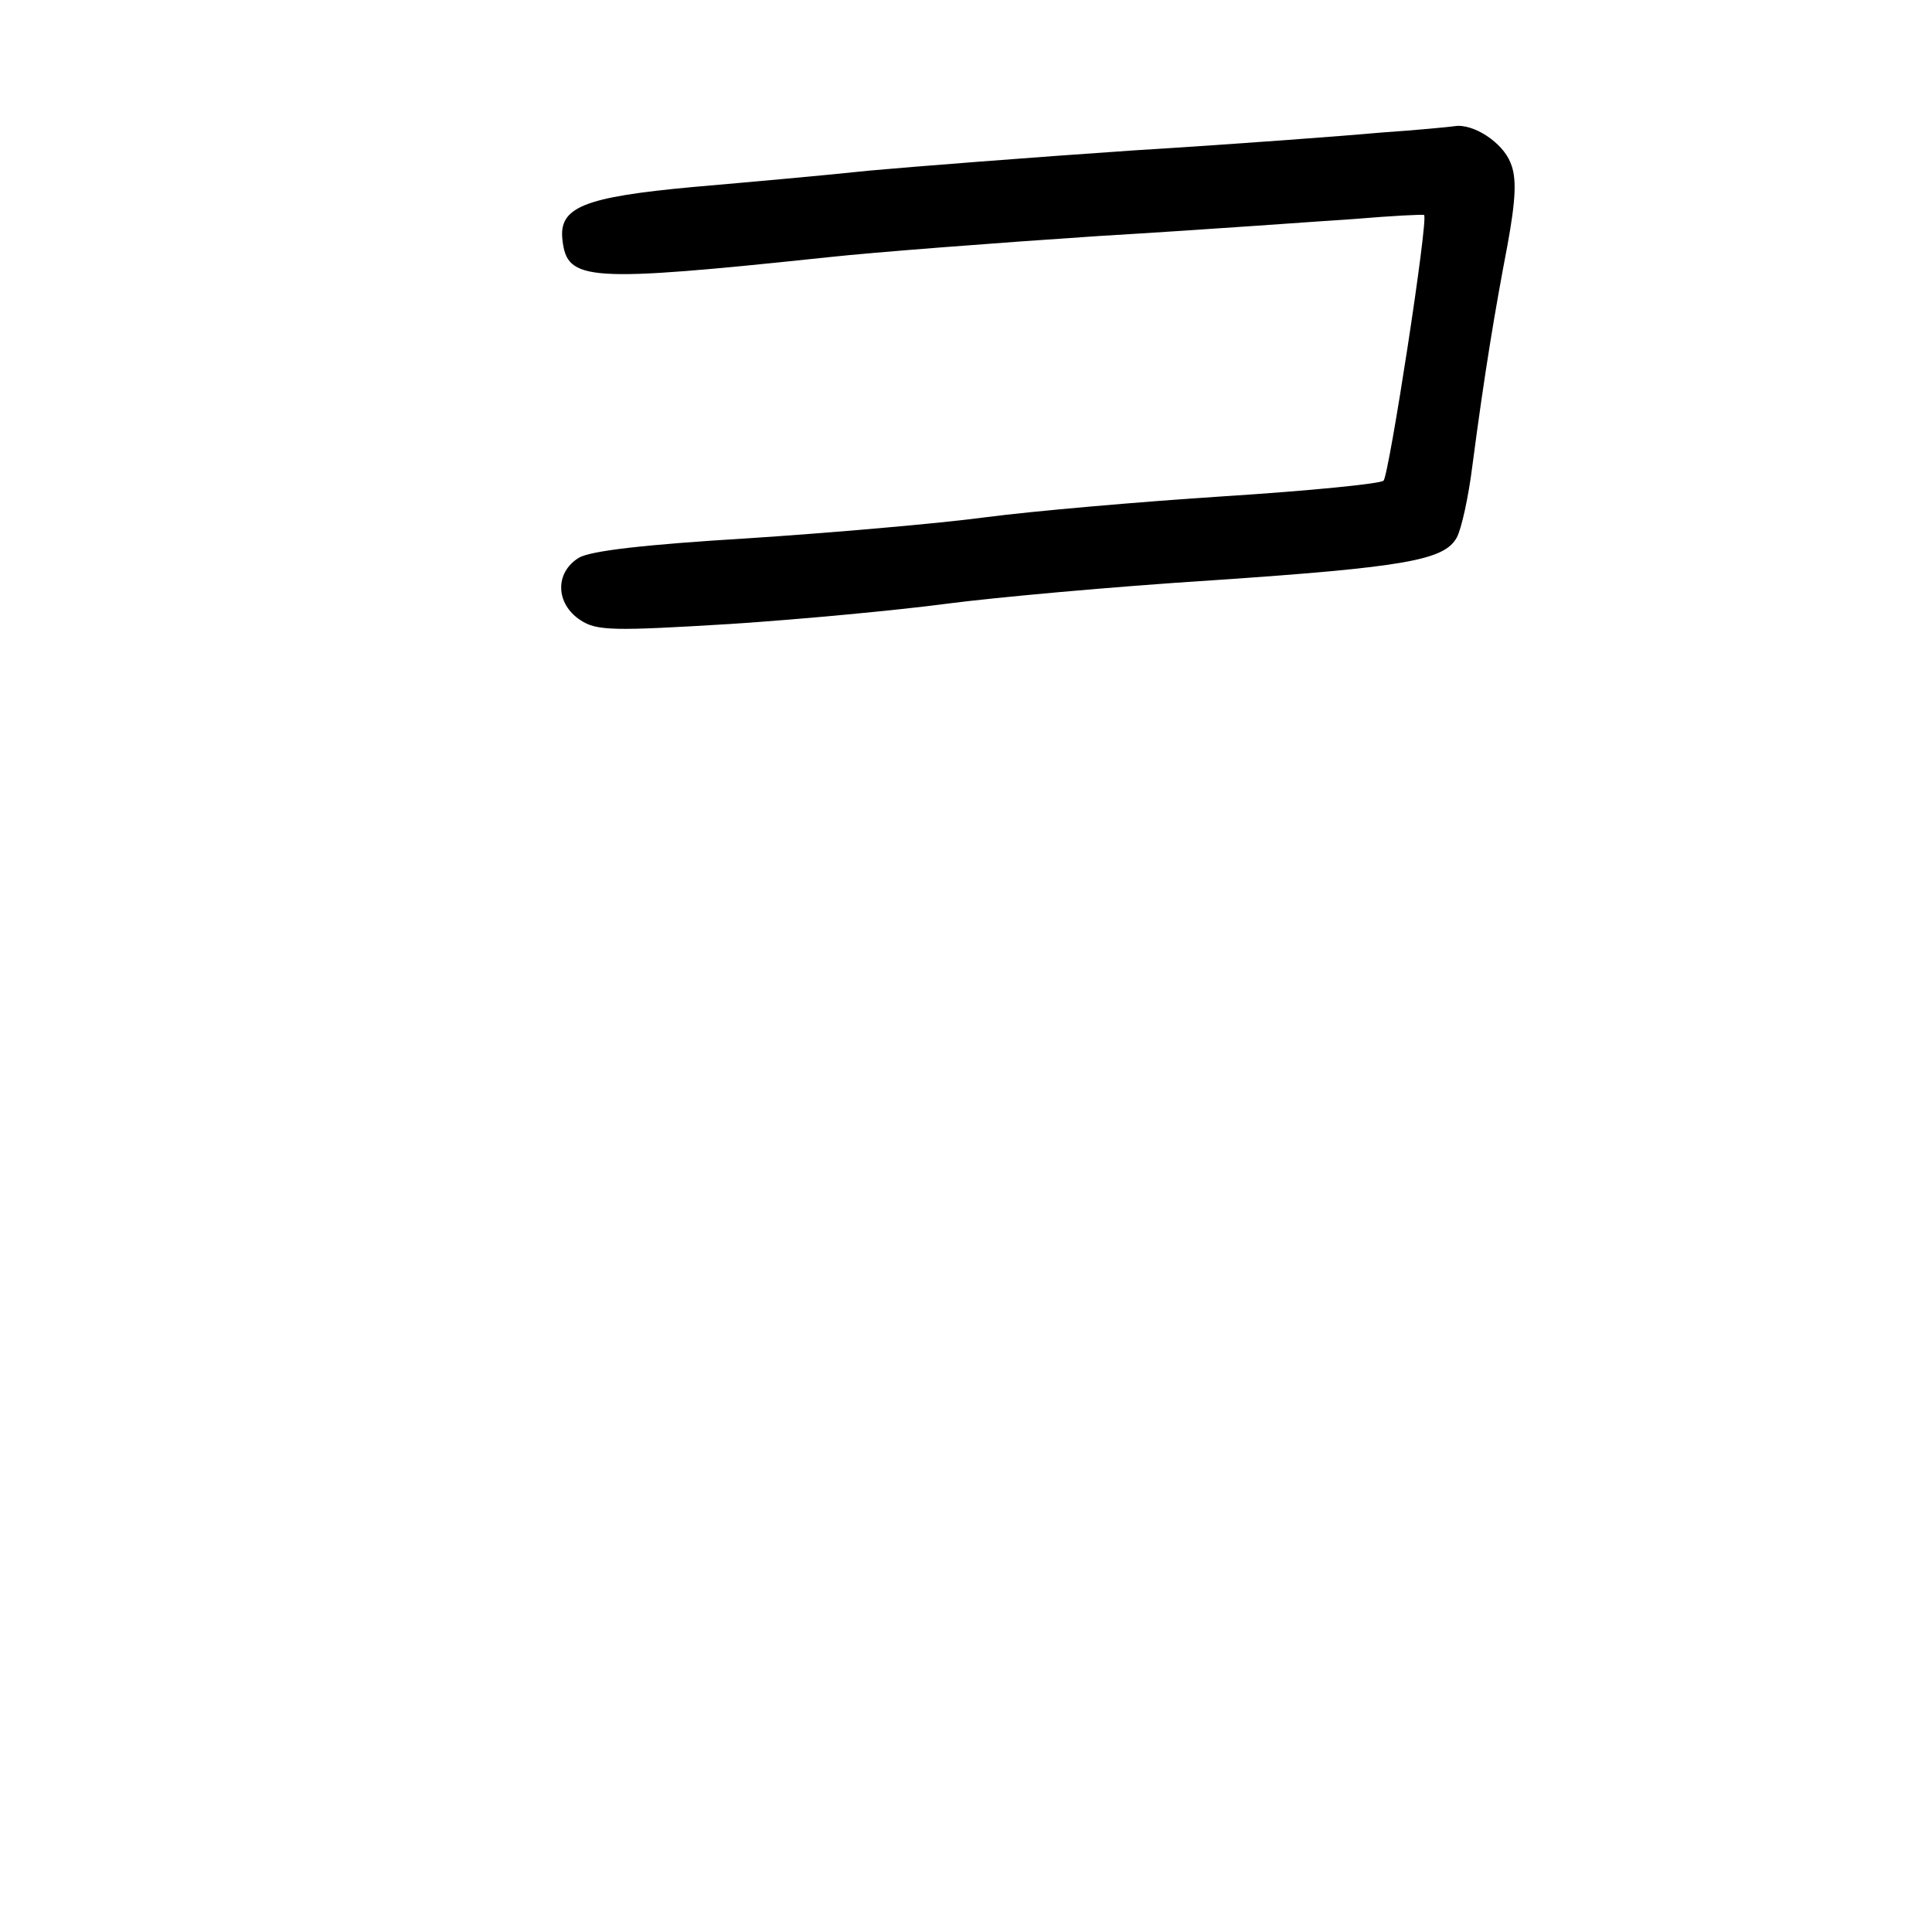 <?xml version="1.0" standalone="no"?>
<!DOCTYPE svg PUBLIC "-//W3C//DTD SVG 20010904//EN"
 "http://www.w3.org/TR/2001/REC-SVG-20010904/DTD/svg10.dtd">
<svg version="1.0" xmlns="http://www.w3.org/2000/svg"
 width="248pt" height="248pt" viewBox="0 0 248 248"
 preserveAspectRatio="xMidYMid meet">
<g transform="translate(0,248) scale(0.1,-0.1)"
fill="#000000" stroke="none">
<path d="M1775 2310 c-44 -4 -188 -15 -319 -23 -132 -9 -285 -21 -340 -26 -56
-6 -157 -15 -226 -21 -141 -13 -173 -26 -168 -68 6 -53 30 -55 343 -22 55 6
210 18 345 27 135 8 283 19 330 22 47 4 87 6 88 5 6 -4 -45 -334 -52 -341 -4
-4 -95 -13 -204 -20 -108 -7 -246 -19 -307 -27 -60 -8 -198 -20 -305 -27 -132
-8 -202 -16 -217 -25 -31 -19 -30 -59 2 -80 21 -14 43 -14 192 -5 92 6 218 18
278 26 61 8 214 22 340 30 250 17 299 26 315 55 6 11 15 52 20 92 16 122 29
199 45 283 11 60 12 87 4 106 -10 26 -48 51 -72 47 -7 -1 -48 -5 -92 -8z"/>
</g>
</svg>
